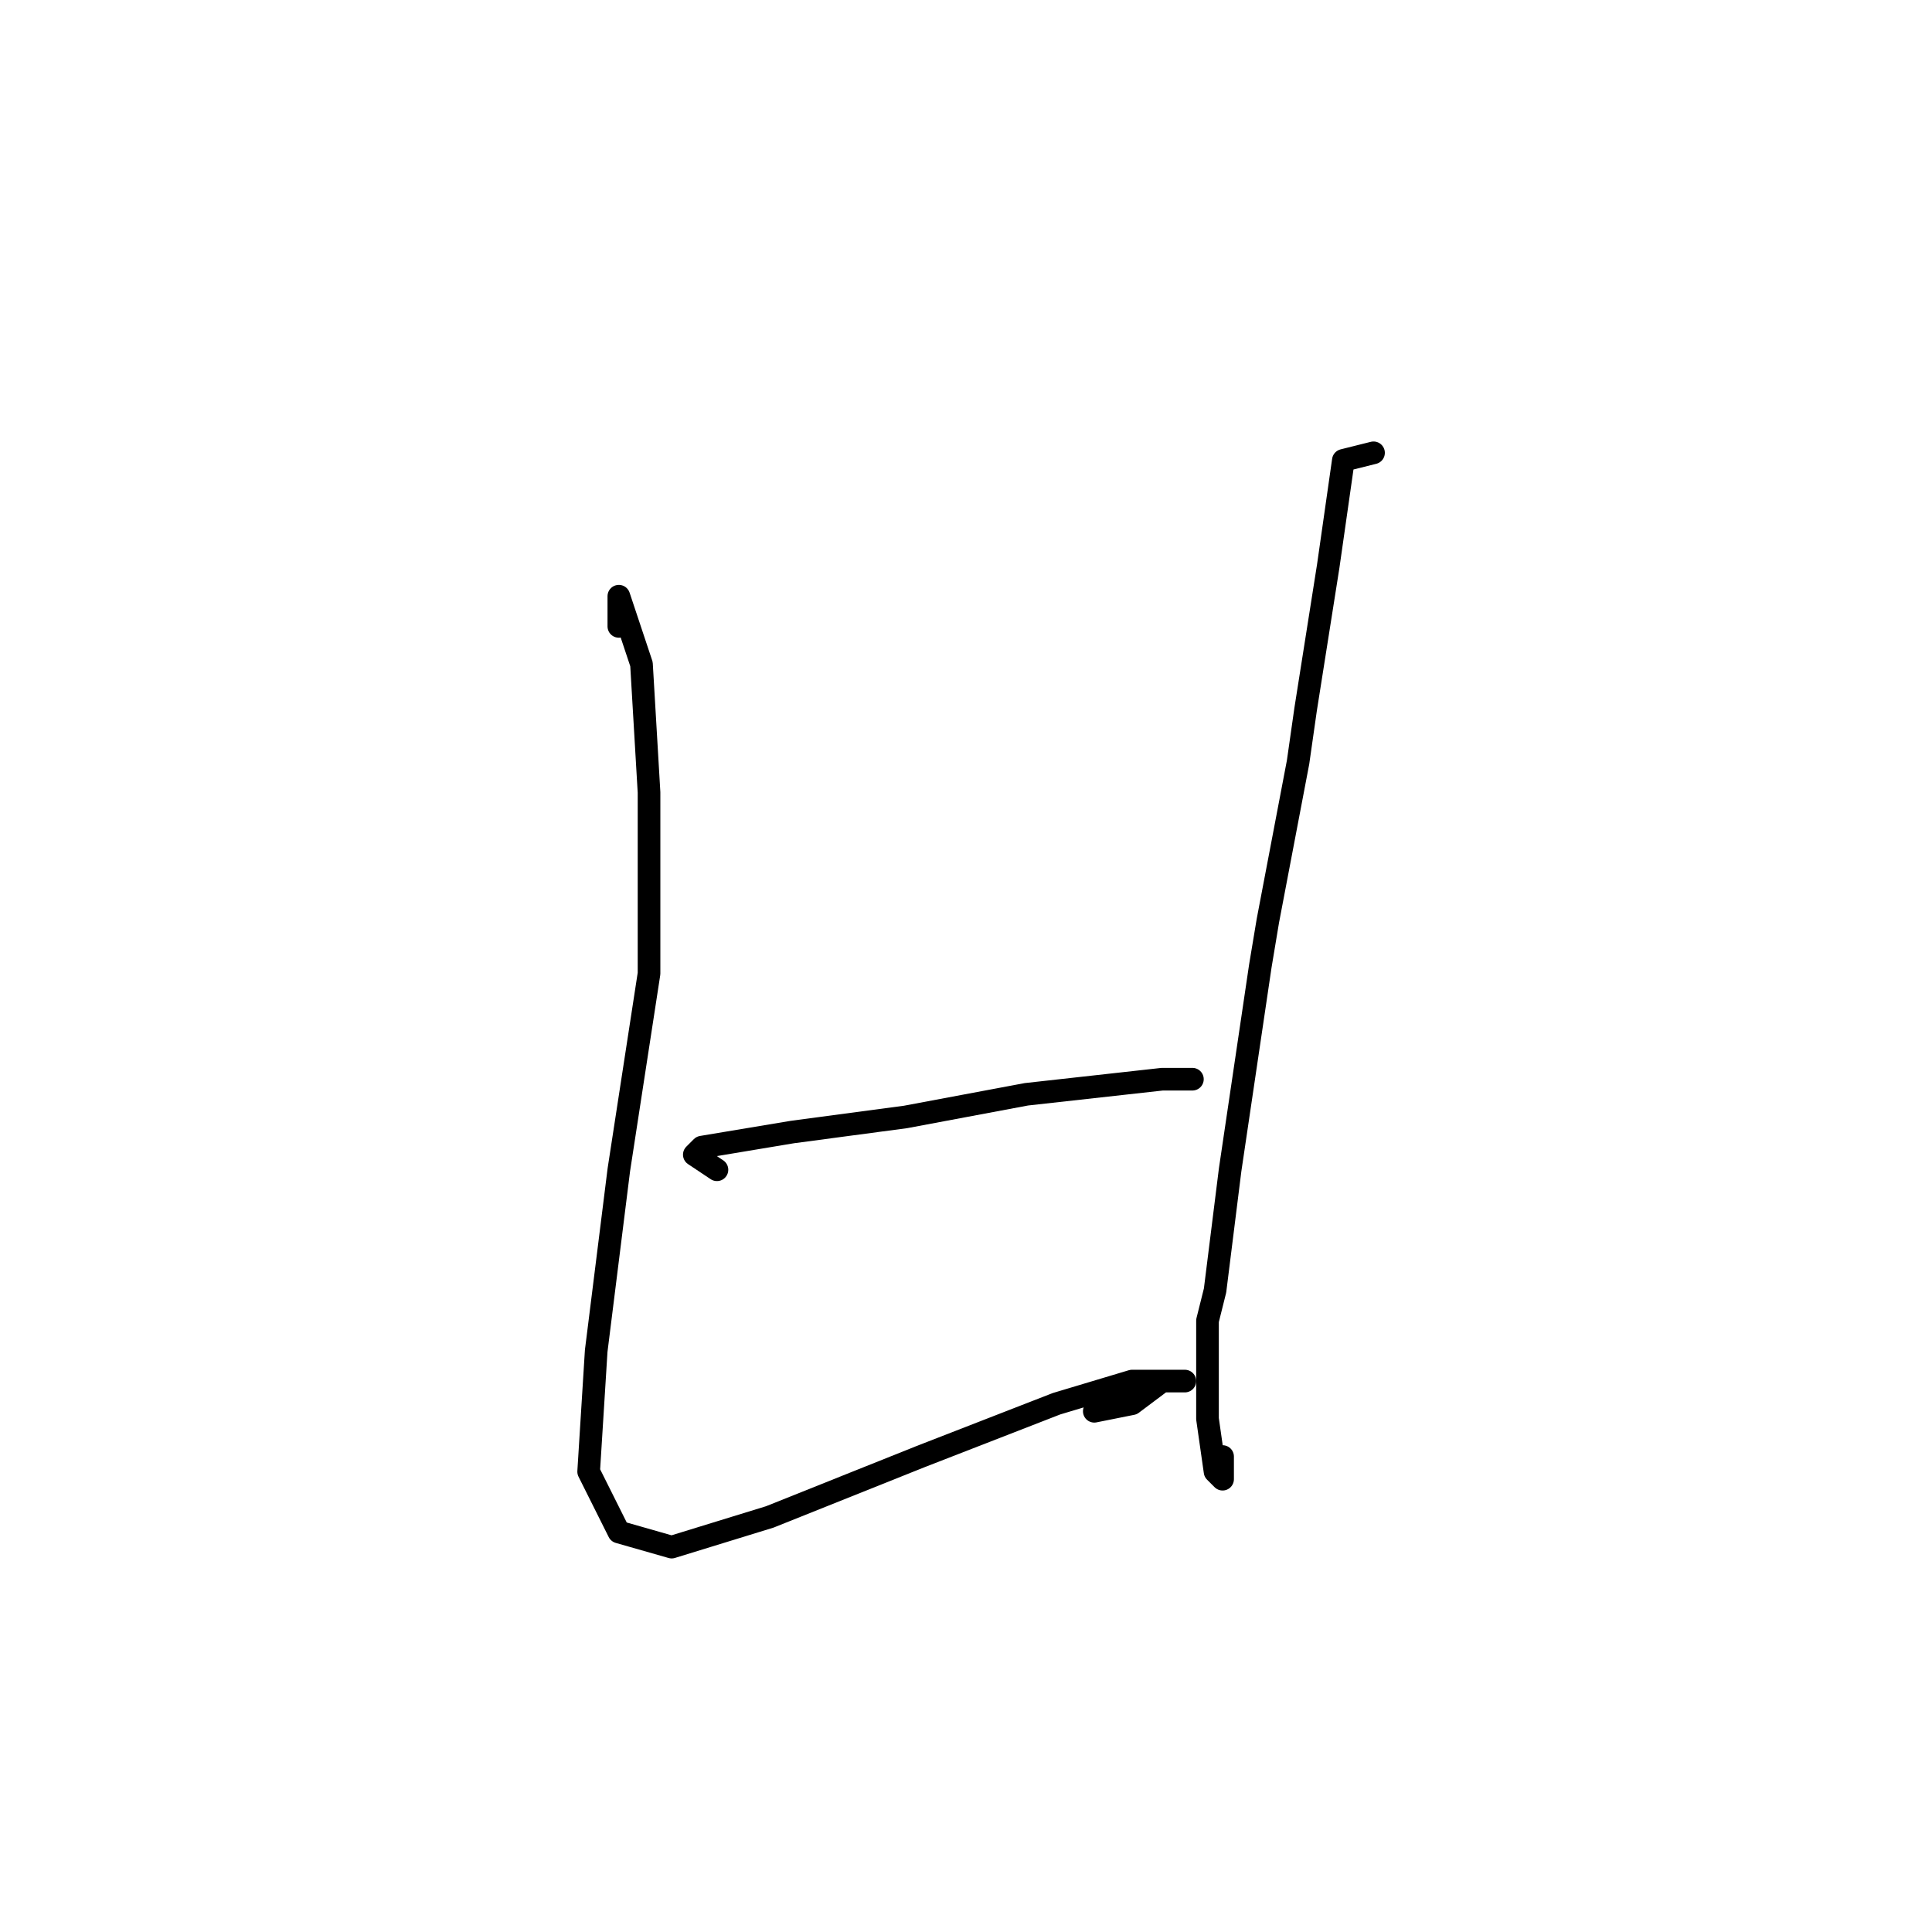 <?xml version="1.0" standalone="no"?>
    <svg width="256" height="256" xmlns="http://www.w3.org/2000/svg" version="1.1">
    <polyline stroke="black" stroke-width="3" stroke-linecap="round" fill="transparent" stroke-linejoin="round" points="82 83 82 79 85 88 86 105 86 129 82 155 79 179 78 195 82 203 89 205 102 201 122 193 140 186 150 183 152 183 157 183 154 183 150 186 145 187 145 187 " />
        <polyline stroke="black" stroke-width="3" stroke-linecap="round" fill="transparent" stroke-linejoin="round" points="182 60 178 61 176 75 173 94 172 101 168 122 167 128 163 155 161 171 160 175 160 188 161 195 162 196 162 193 162 193 " />
        <polyline stroke="black" stroke-width="3" stroke-linecap="round" fill="transparent" stroke-linejoin="round" points="95 155 92 153 93 152 105 150 120 148 136 145 154 143 158 143 158 143 " />
        </svg>